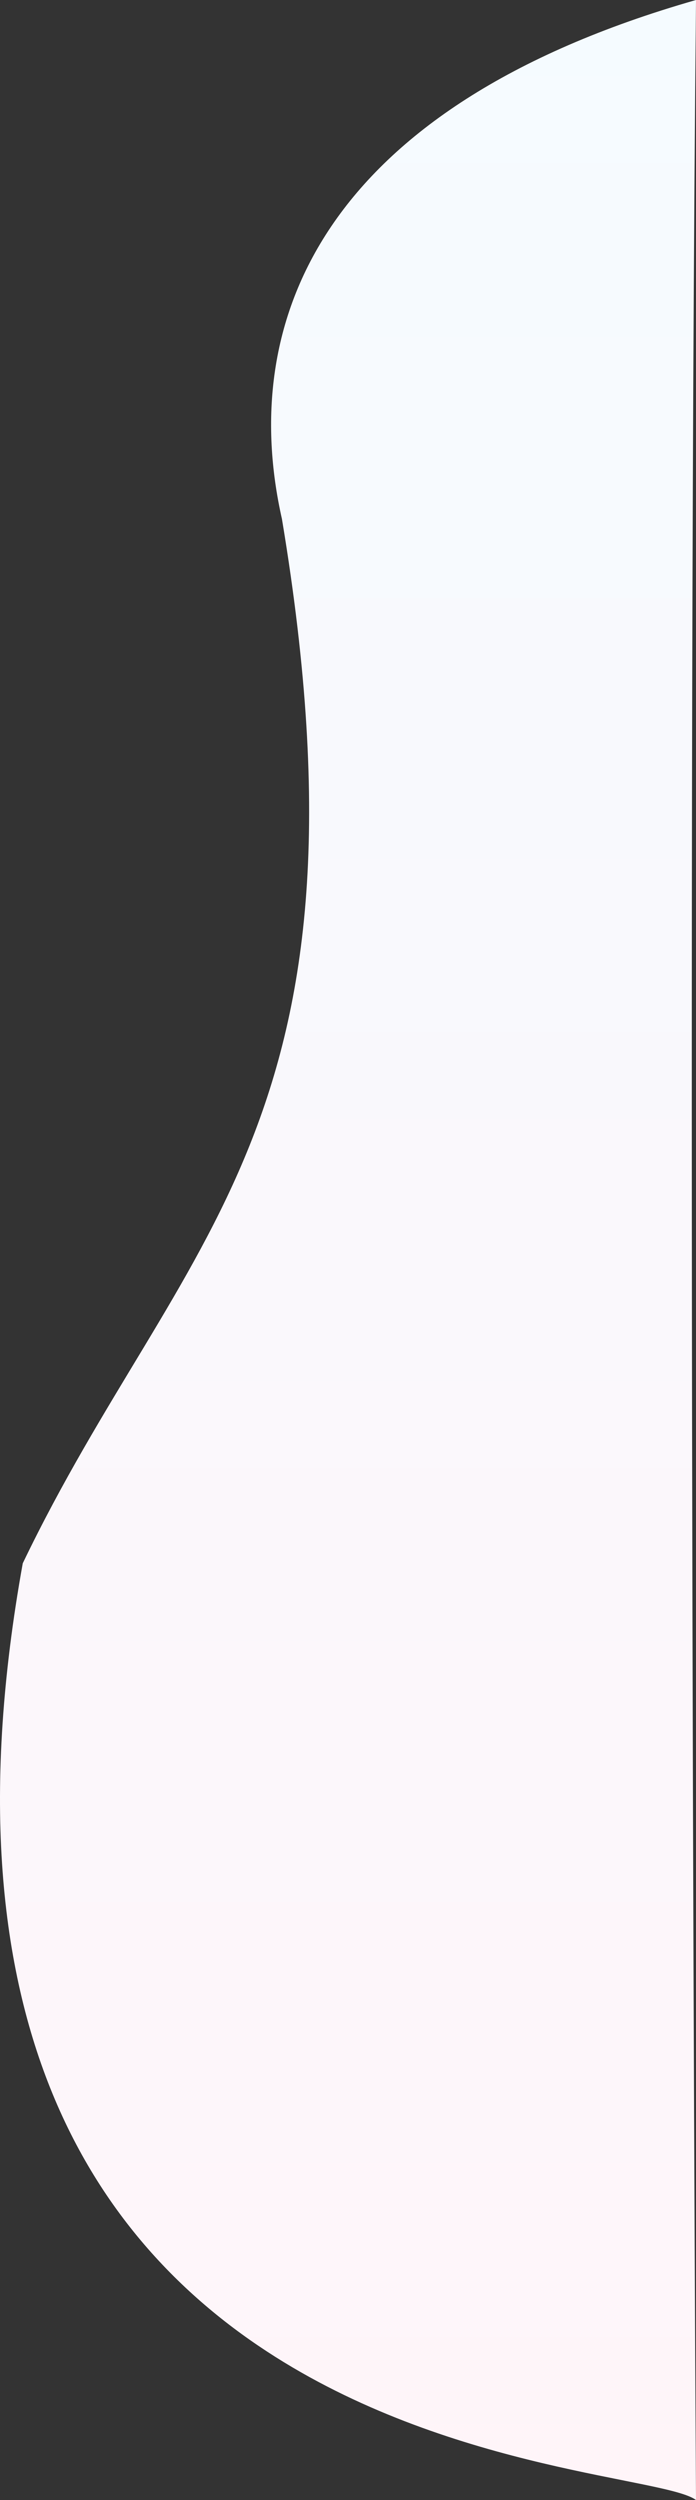 <svg xmlns="http://www.w3.org/2000/svg" xmlns:xlink="http://www.w3.org/1999/xlink" width="220.202" height="790" viewBox="0 0 220.202 790">
  <rect x="0" y="0" width="220.202" height="790" fill="#333333" stroke="none"/>
  <defs>
    <linearGradient id="linear-gradient" x1="0.5" x2="0.5" y2="1" gradientUnits="objectBoundingBox">
      <stop offset="0" stop-color="#f5fbff"/>
      <stop offset="1" stop-color="#fff5f9"/>
    </linearGradient>
  </defs>
  <path id="Path_1612" data-name="Path 1612" d="M4971,3252c-19-14-265-8-213-296,50-104,114-138,82-330-14-62,12-130,131-164C4968,2766,4971,3252,4971,3252Z" transform="translate(-4750.798 -2462)" fill="url(#linear-gradient)"/>
</svg>

